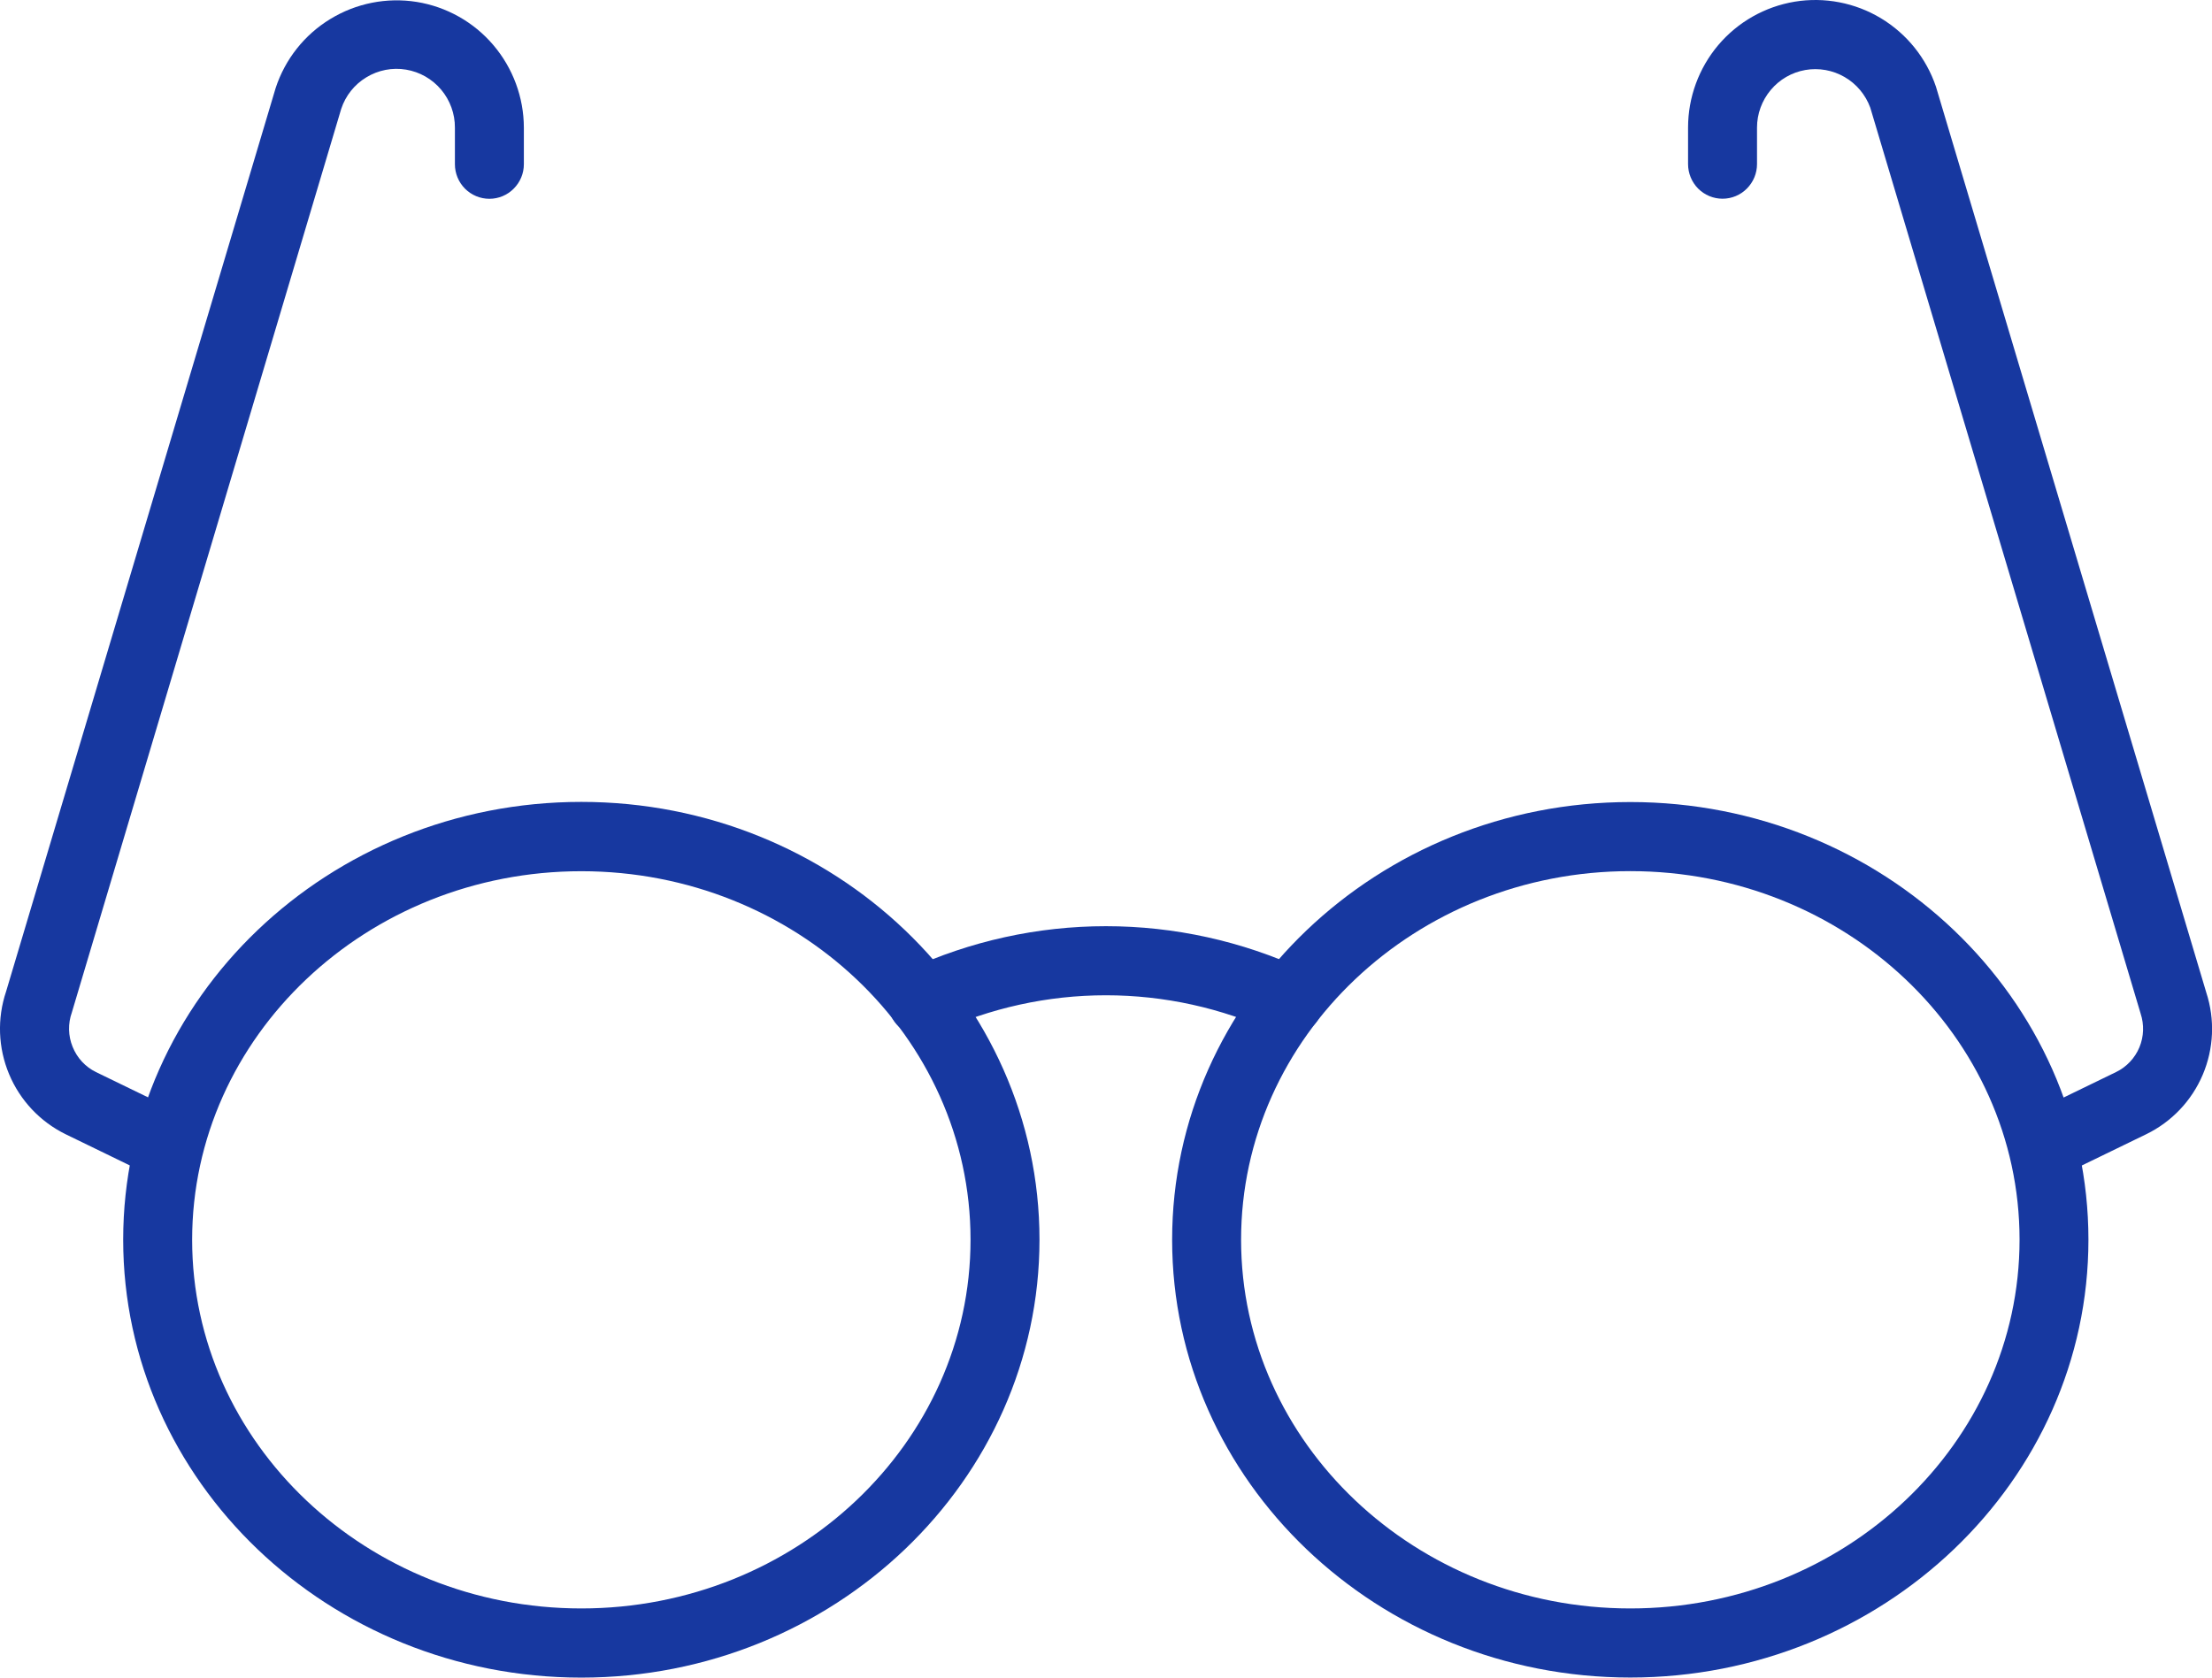 <svg width="29" height="22" viewBox="0 0 29 22" fill="none" xmlns="http://www.w3.org/2000/svg">
<path d="M7.621 22C4.309 22 1.615 19.424 1.615 16.257C1.615 13.09 4.309 10.516 7.621 10.516C10.933 10.516 13.628 13.093 13.628 16.257C13.628 19.42 10.933 22 7.621 22V22ZM7.621 11.425C4.808 11.425 2.519 13.593 2.519 16.259C2.519 18.924 4.808 21.093 7.621 21.093C10.434 21.093 12.724 18.925 12.724 16.257C12.724 13.589 10.435 11.425 7.621 11.425Z" fill="#1738A0"/>
<path d="M21.374 21.999C18.062 21.999 15.367 19.424 15.367 16.258C15.367 13.093 18.062 10.518 21.374 10.518C24.686 10.518 27.38 13.093 27.38 16.257C27.38 19.42 24.686 21.999 21.374 21.999ZM21.374 11.424C18.56 11.424 16.271 13.593 16.271 16.258C16.271 18.924 18.56 21.093 21.374 21.093C24.188 21.093 26.477 18.924 26.477 16.257C26.477 13.589 24.187 11.424 21.374 11.424Z" fill="#1738A0"/>
<path d="M16.901 13.58C16.834 13.581 16.769 13.566 16.709 13.538C16.016 13.218 15.262 13.052 14.499 13.052C13.736 13.052 12.982 13.218 12.289 13.538C12.235 13.564 12.177 13.58 12.117 13.583C12.057 13.587 11.997 13.578 11.94 13.558C11.884 13.538 11.832 13.507 11.787 13.467C11.743 13.426 11.707 13.377 11.681 13.323C11.656 13.268 11.642 13.209 11.639 13.149C11.637 13.089 11.646 13.029 11.667 12.973C11.688 12.916 11.72 12.865 11.761 12.821C11.802 12.777 11.851 12.742 11.906 12.717C12.719 12.341 13.604 12.146 14.499 12.146C15.395 12.146 16.28 12.341 17.093 12.717C17.186 12.761 17.261 12.835 17.306 12.928C17.352 13.02 17.364 13.125 17.342 13.226C17.319 13.326 17.263 13.416 17.183 13.481C17.103 13.545 17.003 13.58 16.901 13.58V13.58Z" fill="#1738A0"/>
<path d="M2.067 15.41C1.999 15.41 1.932 15.395 1.87 15.365L0.862 14.875C0.527 14.711 0.263 14.431 0.119 14.086C-0.025 13.741 -0.039 13.356 0.08 13.002L3.614 1.154C3.738 0.776 3.992 0.455 4.331 0.249C4.67 0.042 5.07 -0.037 5.462 0.025C5.853 0.088 6.21 0.288 6.467 0.59C6.725 0.893 6.867 1.277 6.868 1.674V2.154C6.868 2.274 6.82 2.389 6.735 2.474C6.651 2.559 6.536 2.607 6.416 2.607C6.296 2.607 6.181 2.559 6.096 2.474C6.012 2.389 5.964 2.274 5.964 2.154V1.674C5.965 1.492 5.901 1.315 5.783 1.175C5.666 1.036 5.503 0.943 5.323 0.913C5.143 0.883 4.959 0.919 4.803 1.014C4.647 1.108 4.53 1.255 4.473 1.429L0.942 13.277C0.89 13.423 0.893 13.584 0.952 13.728C1.01 13.873 1.119 13.991 1.258 14.059L2.267 14.549C2.359 14.594 2.433 14.669 2.478 14.761C2.522 14.854 2.533 14.959 2.51 15.059C2.487 15.159 2.431 15.248 2.351 15.312C2.271 15.376 2.171 15.411 2.069 15.41H2.067Z" fill="#1738A0"/>
<path d="M26.933 15.409C26.831 15.409 26.731 15.375 26.651 15.311C26.571 15.247 26.515 15.158 26.491 15.058C26.468 14.958 26.48 14.853 26.524 14.76C26.569 14.668 26.643 14.593 26.735 14.548L27.744 14.058C27.881 13.991 27.989 13.876 28.048 13.735C28.107 13.594 28.112 13.436 28.064 13.291L24.52 1.412C24.458 1.243 24.339 1.1 24.183 1.01C24.028 0.92 23.845 0.887 23.668 0.918C23.491 0.949 23.33 1.042 23.215 1.18C23.099 1.318 23.035 1.493 23.035 1.673V2.152C23.035 2.272 22.987 2.388 22.902 2.473C22.818 2.558 22.703 2.606 22.583 2.606C22.463 2.606 22.348 2.558 22.263 2.473C22.179 2.388 22.131 2.272 22.131 2.152V1.673C22.131 1.277 22.272 0.893 22.528 0.59C22.784 0.288 23.139 0.087 23.529 0.022C23.919 -0.042 24.32 0.035 24.659 0.239C24.998 0.443 25.254 0.761 25.381 1.137L28.925 13.016C29.04 13.368 29.024 13.751 28.879 14.093C28.734 14.435 28.471 14.712 28.138 14.874L27.129 15.364C27.068 15.394 27.001 15.409 26.933 15.409Z" fill="#1738A0"/>
</svg>

